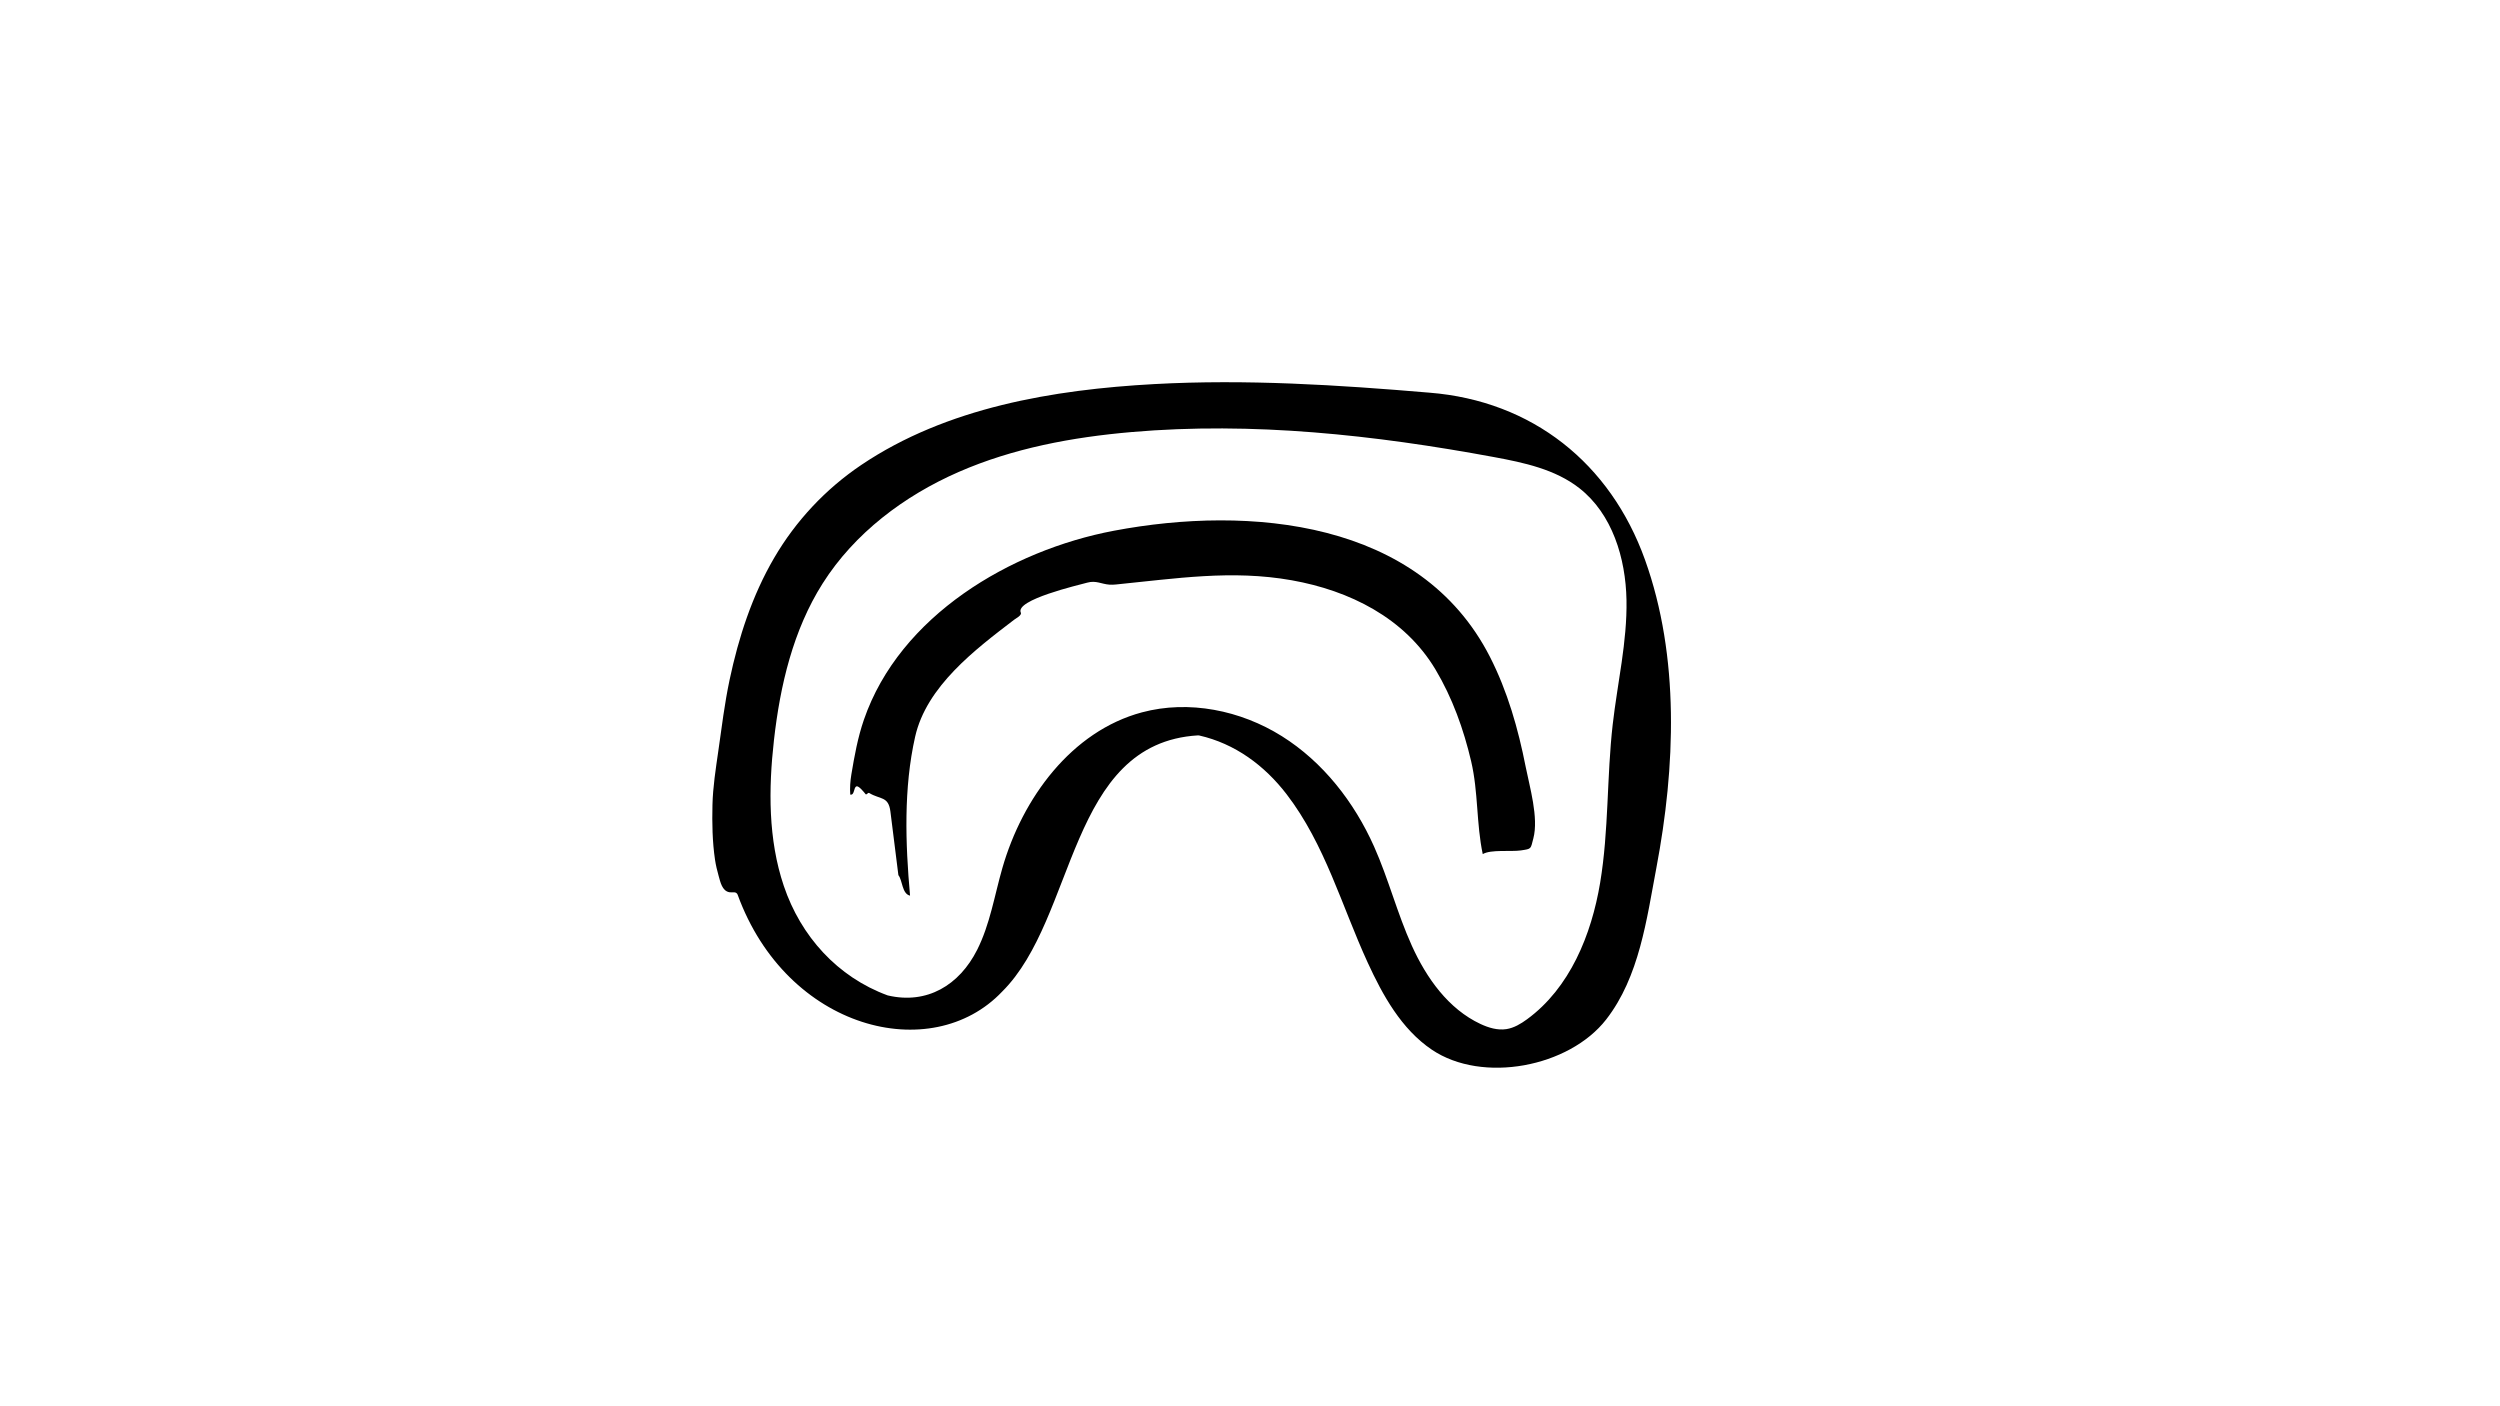 <?xml version="1.0" encoding="utf-8"?>
<!-- Generator: Adobe Illustrator 25.4.1, SVG Export Plug-In . SVG Version: 6.00 Build 0)  -->
<svg version="1.1" id="Layer_1" xmlns="http://www.w3.org/2000/svg" xmlns:xlink="http://www.w3.org/1999/xlink" x="0px" y="0px"
	 viewBox="0 0 1920 1080" style="enable-background:new 0 0 1920 1080;" xml:space="preserve">
<style type="text/css">
	.st0{fill:#020102;}
	.st1{fill:#DD0128;}
</style>
<path class="outside" d="M566.51,687.14c-0.4-1.11-1.46-1.85-2.64-1.84c-1.23,0-2.48,0.13-3.7-0.07c-5.6-0.96-6.96-7.94-8.26-12.53
	c-1.16-4.09-2.15-8.22-2.78-12.42c-2.05-13.86-2.29-28.1-1.96-42.12c0.33-13.83,2.51-27.52,4.46-41.19
	c2.62-18.34,4.85-36.7,8.7-54.89c6.89-32.56,17.33-64.67,34.17-93.53c16.67-28.57,39.54-52.99,66.98-71.48
	c65.52-44.15,147.6-57.85,225.02-62.09c70.47-3.86,141.07,0.64,211.29,6.59c79.01,6.3,138.98,54.23,165.56,128.34
	c26.81,74.76,23.32,159.44,8.78,236.38c-7.48,39.56-13.1,83.94-38.61,116.69c-28.45,36.55-95,49.43-133.9,23.17
	c-23.39-15.79-37.75-41.89-49.25-66.92c-19.93-43.39-32.75-90.79-62.22-129.19c-17.01-22.16-39.67-38.95-67.21-45.2
	c-0.28-0.06-0.58-0.09-0.87-0.07c-99.95,5.95-93.18,139.94-150.45,196.81C715.33,818.77,604.31,790.93,566.51,687.14z
	 M681.77,764.48c30.17,7.11,55-7.87,68.69-35.02c9.86-19.57,13.29-41.64,19.33-62.71c15.44-53.86,53.12-105.18,107.24-119.67
	c36.09-9.66,75.75-1.56,107.41,18.28c31.66,19.84,55.59,50.64,70.83,84.75c11.09,24.85,17.82,51.47,29.05,76.26
	c11.22,24.79,28.06,48.54,52.71,60.05c6.21,2.9,13.11,4.99,19.88,3.94c5.84-0.91,11.09-4.07,15.86-7.56
	c32.83-24,49.45-64.74,56.14-104.86c6.69-40.12,5.04-81.16,9.65-121.57c3.64-31.9,11.19-63.52,10.58-95.62s-10.91-66.04-36.19-85.83
	c-18.5-14.49-42.46-19.61-65.57-23.89c-91.73-16.99-185.4-27.27-278.34-19.22c-45.48,3.94-91.02,12.39-132.85,30.68
	c-41.83,18.29-79.93,46.99-104.37,85.55c-22.7,35.81-32.68,78.28-37.43,120.41c-4.22,37.45-4.48,76.17,7.55,111.88
	C614.98,719.04,643.21,750.37,681.77,764.48"/>
<path class="inside" d="M698.92,687.86c-6.26-1.4-5.7-11.65-8.96-15.75c-2.04-16.3-4.08-32.6-6.13-48.9
	c-1.49-11.86-7.85-9.08-16.18-14.13c-0.44-0.27-1.01-0.14-1.33,0.28c-0.29,0.38-0.64,0.69-1.33,0.71c-0.05,0-0.1-0.02-0.14-0.06
	c-1.45-1.85-5.34-6.64-7.04-6.08c-2.38,0.78-1.35,6.98-4.81,6.32c-0.39-4.93,0.01-10.49,0.83-15.4c2.37-14.22,4.91-28.37,9.65-42.12
	c27.53-79.87,112.55-130.08,191.96-145.12c104.34-19.76,235.14-8.1,288.75,96.69c13.58,26.56,21.8,55.47,27.53,84.64
	c2.98,15.15,10.08,38.99,5.89,54.94c-2.21,8.34-1.17,7.97-9.63,9.25c-7.33,1.11-23.07-0.9-29.23,2.83
	c-4.97-23.33-3.37-47.67-8.91-71.28c-5.76-24.56-14.42-48.79-27.4-70.51c-23.73-39.7-66.05-60.61-110.35-68.51
	c-46.08-8.22-89.29-1.29-134.98,3.22c-1.66,0.16-3.34,0.26-5.01,0.14c-6.28-0.45-10.31-3.42-17.08-1.55
	c-6.86,1.9-55.58,13.19-51.05,23.02c0.96,2.08-3.77,4.43-5.07,5.43c-30.02,22.95-67.35,51.13-76.09,89.92
	C693.9,605.43,695.33,647.75,698.92,687.86"/>
</svg>
